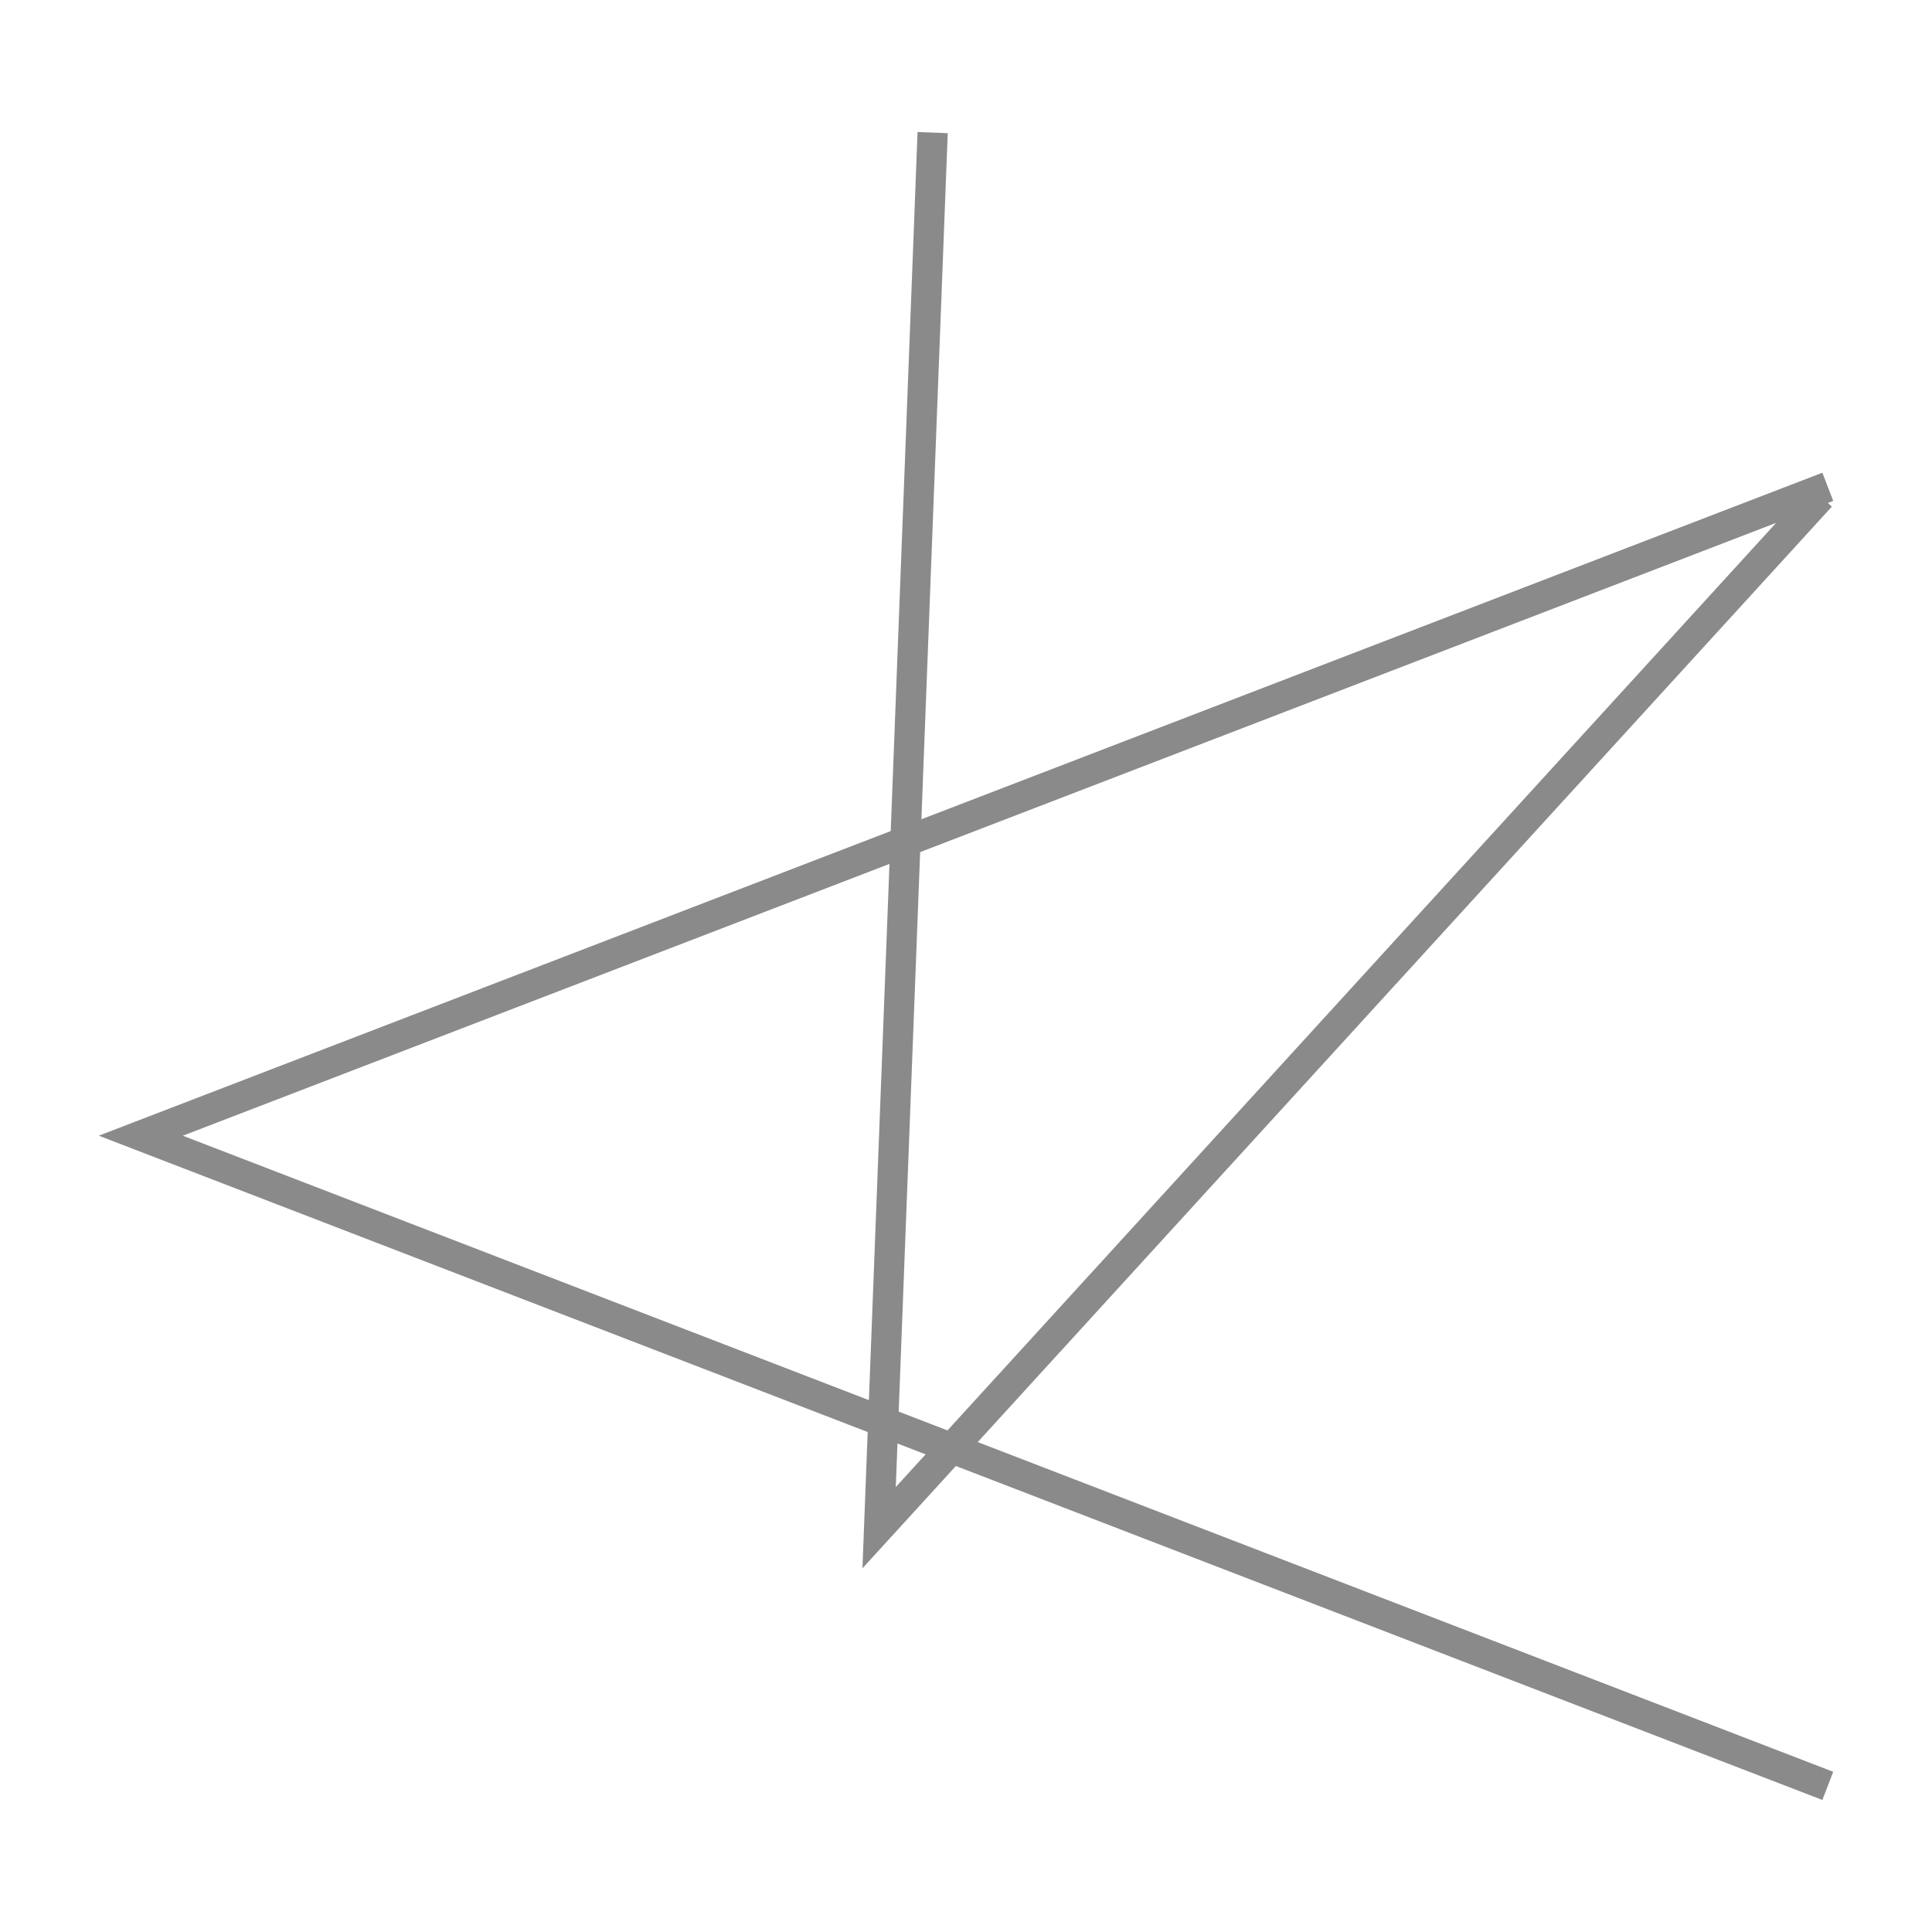 <?xml version="1.0" encoding="utf-8" ?>	<!-- Generator: Assembly 1.8 - http://assemblyapp.co -->	<svg version="1.1" xmlns="http://www.w3.org/2000/svg" xmlns:xlink="http://www.w3.org/1999/xlink" width="2048.00" height="2048.00" viewBox="0 0 2048.0 2048.0">		<rect x="0" y="0" width="2048.00" height="2048.00" fill="#ffffff" />		<g id="document" transform="matrix(1,0,0,1,1024.0,1024.0)">			<g>				<path d="M898.605,863.352 L-874.752,179.884 L898.605,-502.209 " fill="none" stroke-width="32.01" stroke="#8a8a8a" stroke-linecap="square" stroke-linejoin="miter" />				<path d="M895.226,-485.918 L-92.096,595.4 L-35.98,-867.435 " fill="none" stroke-width="32.01" stroke="#8a8a8a" stroke-linecap="square" stroke-linejoin="miter" />			</g>		</g>	</svg>